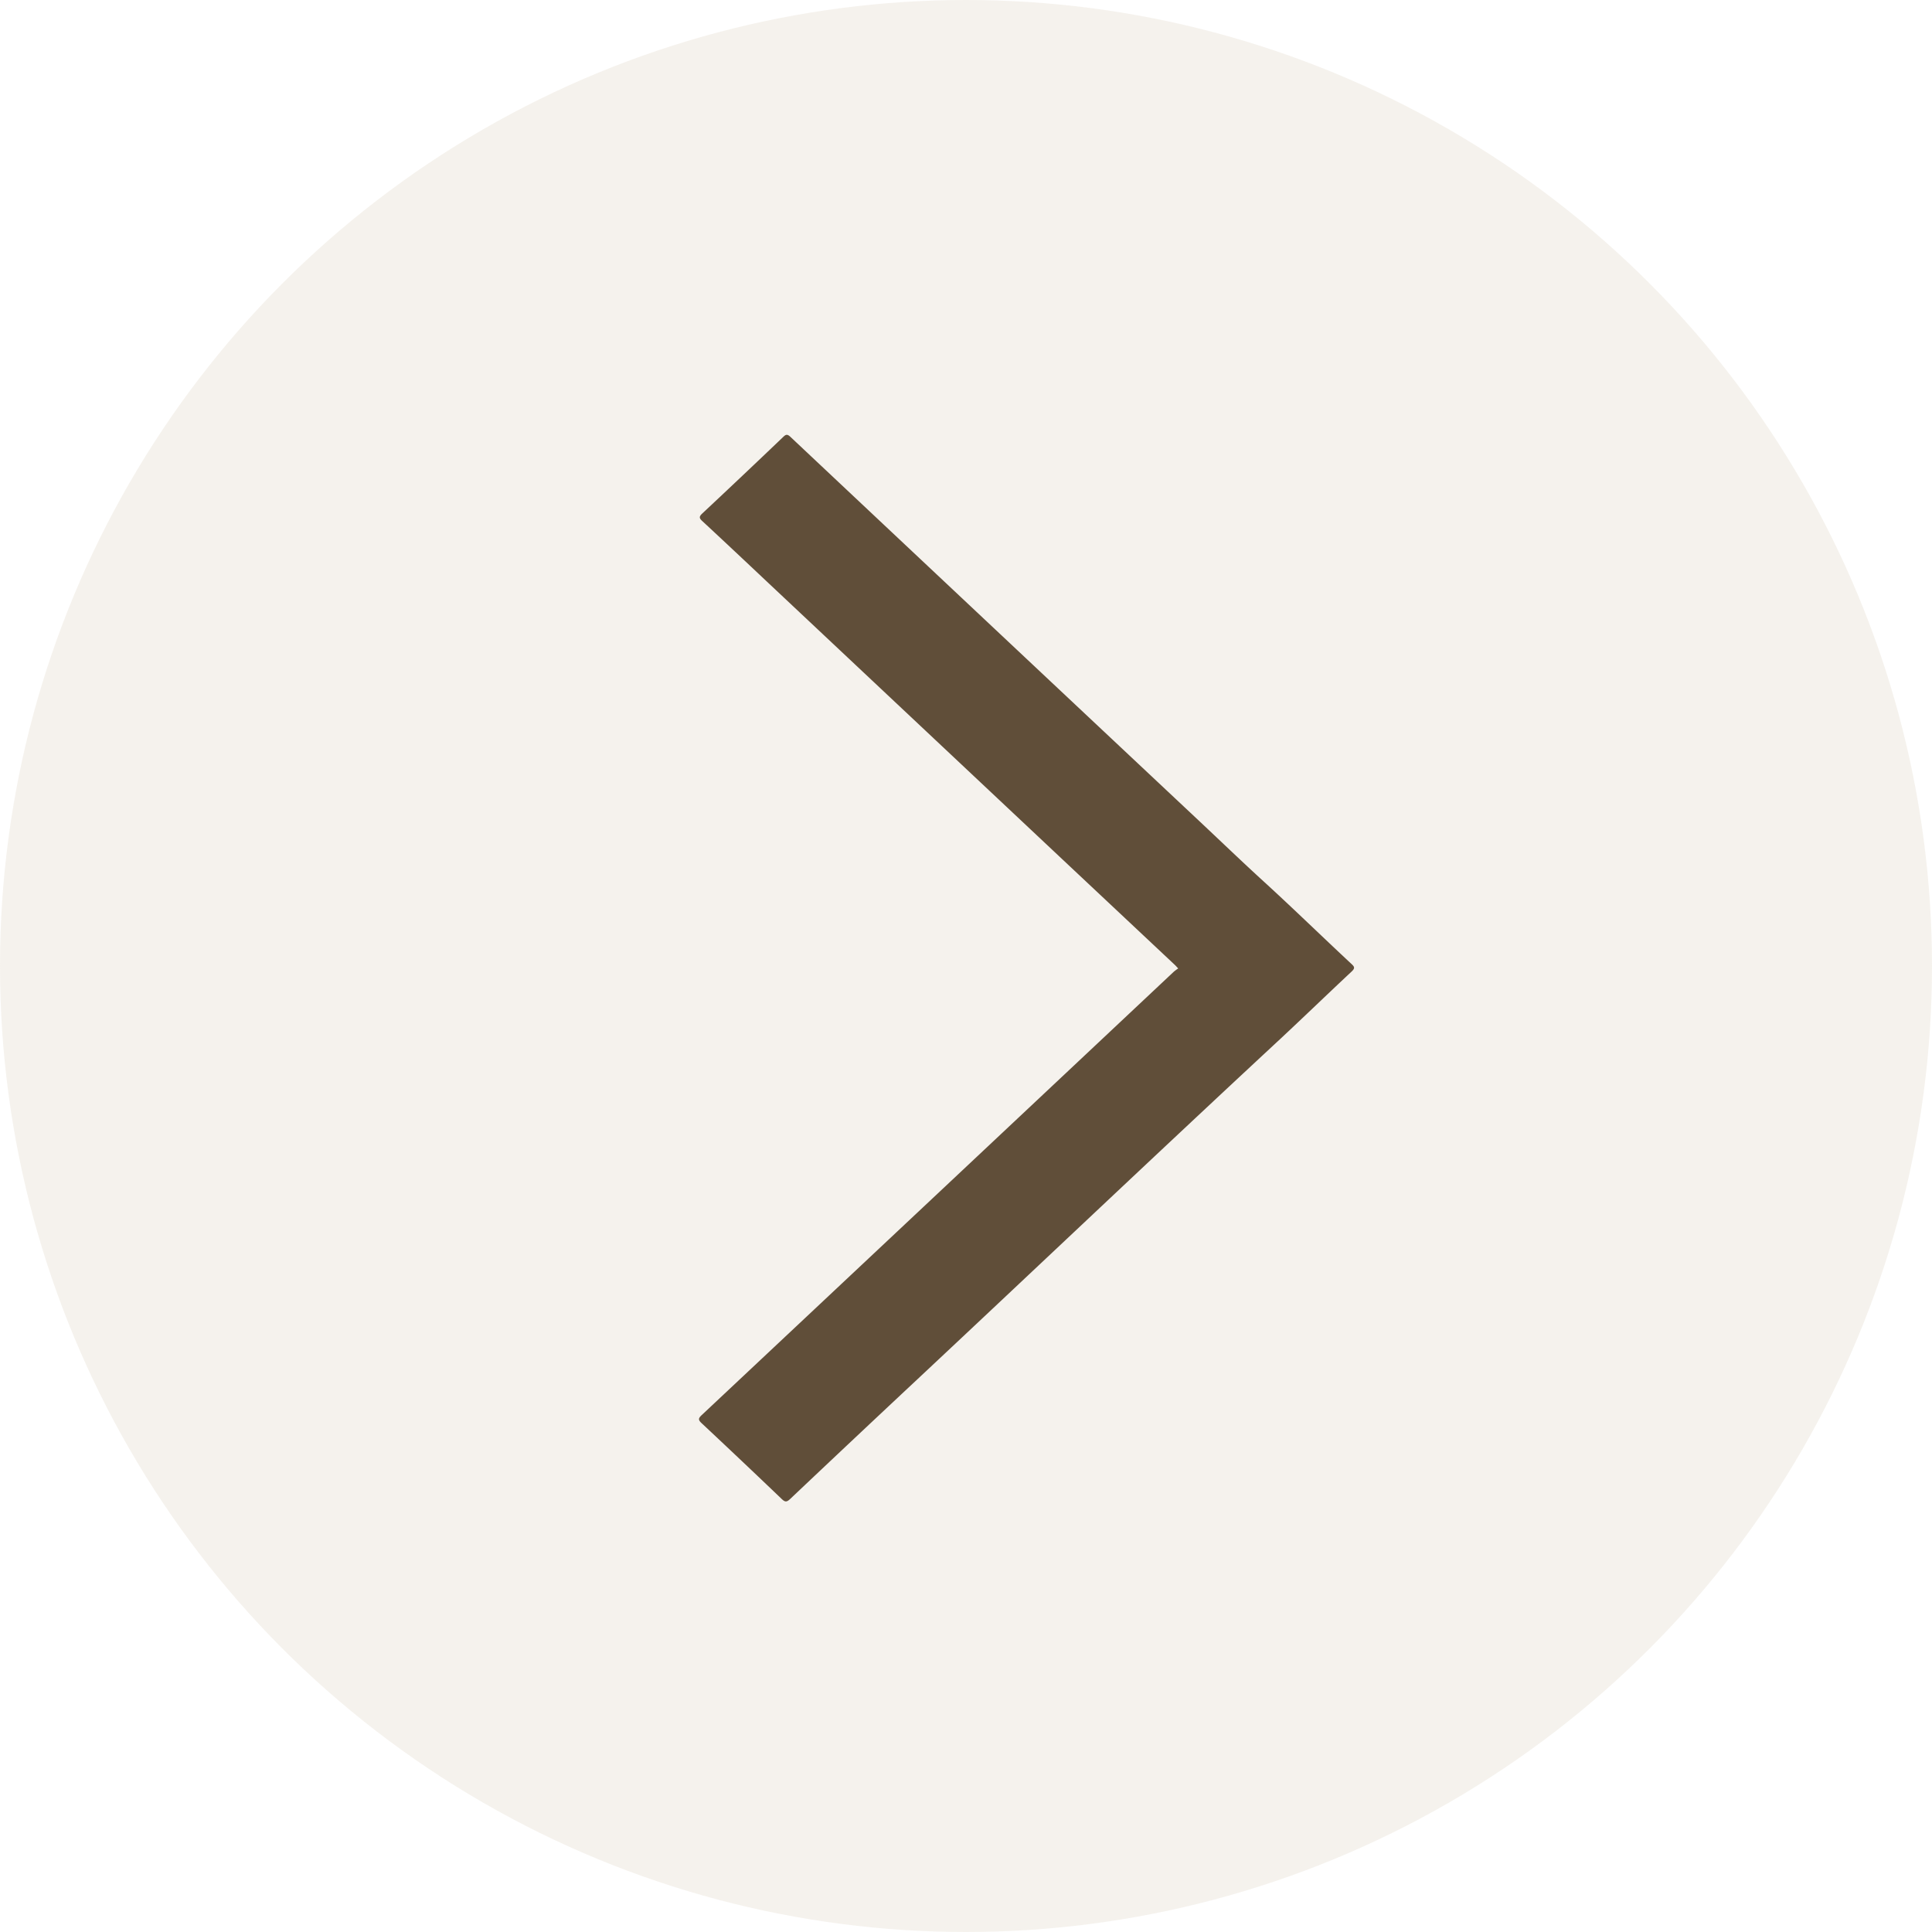 <svg xmlns="http://www.w3.org/2000/svg" width="93.308" height="93.308" viewBox="0 0 93.308 93.308">
	<circle id="Ellipse_12" data-name="Ellipse 12" cx="46.654" cy="46.654" r="46.654" fill="#c9b89b" opacity="0.172" />
	<g id="Bypfn1_2_" transform="translate(33.761 21)">
		<g id="Group_5" data-name="Group 5" transform="translate(0 0)">
			<path id="Path_5" data-name="Path 5" d="M23.125,25.777c-.079-.083-.118-.13-.161-.17L17.7,20.665,3.23,7.065C2.206,6.1,1.184,5.139.154,4.183,0,4.043-.036,3.969.138,3.806Q2.1,1.97,4.042.114c.125-.12.194-.161.35-.015q9.9,9.313,19.81,18.615c1.017.956,2.024,1.924,3.055,2.865,1.433,1.308,2.821,2.664,4.241,3.985.144.134.173.2.009.357-1.27,1.187-2.52,2.4-3.794,3.579-5.744,5.336-11.431,10.733-17.155,16.092q-3.1,2.9-6.178,5.812c-.172.162-.251.142-.408-.008Q2.05,49.557.108,47.739c-.177-.165-.158-.238.008-.394q11.4-10.7,22.791-21.405A2.445,2.445,0,0,1,23.125,25.777Z" transform="translate(0.016 -0.005)" fill="#604e39" />
		</g>
	</g>
</svg>

